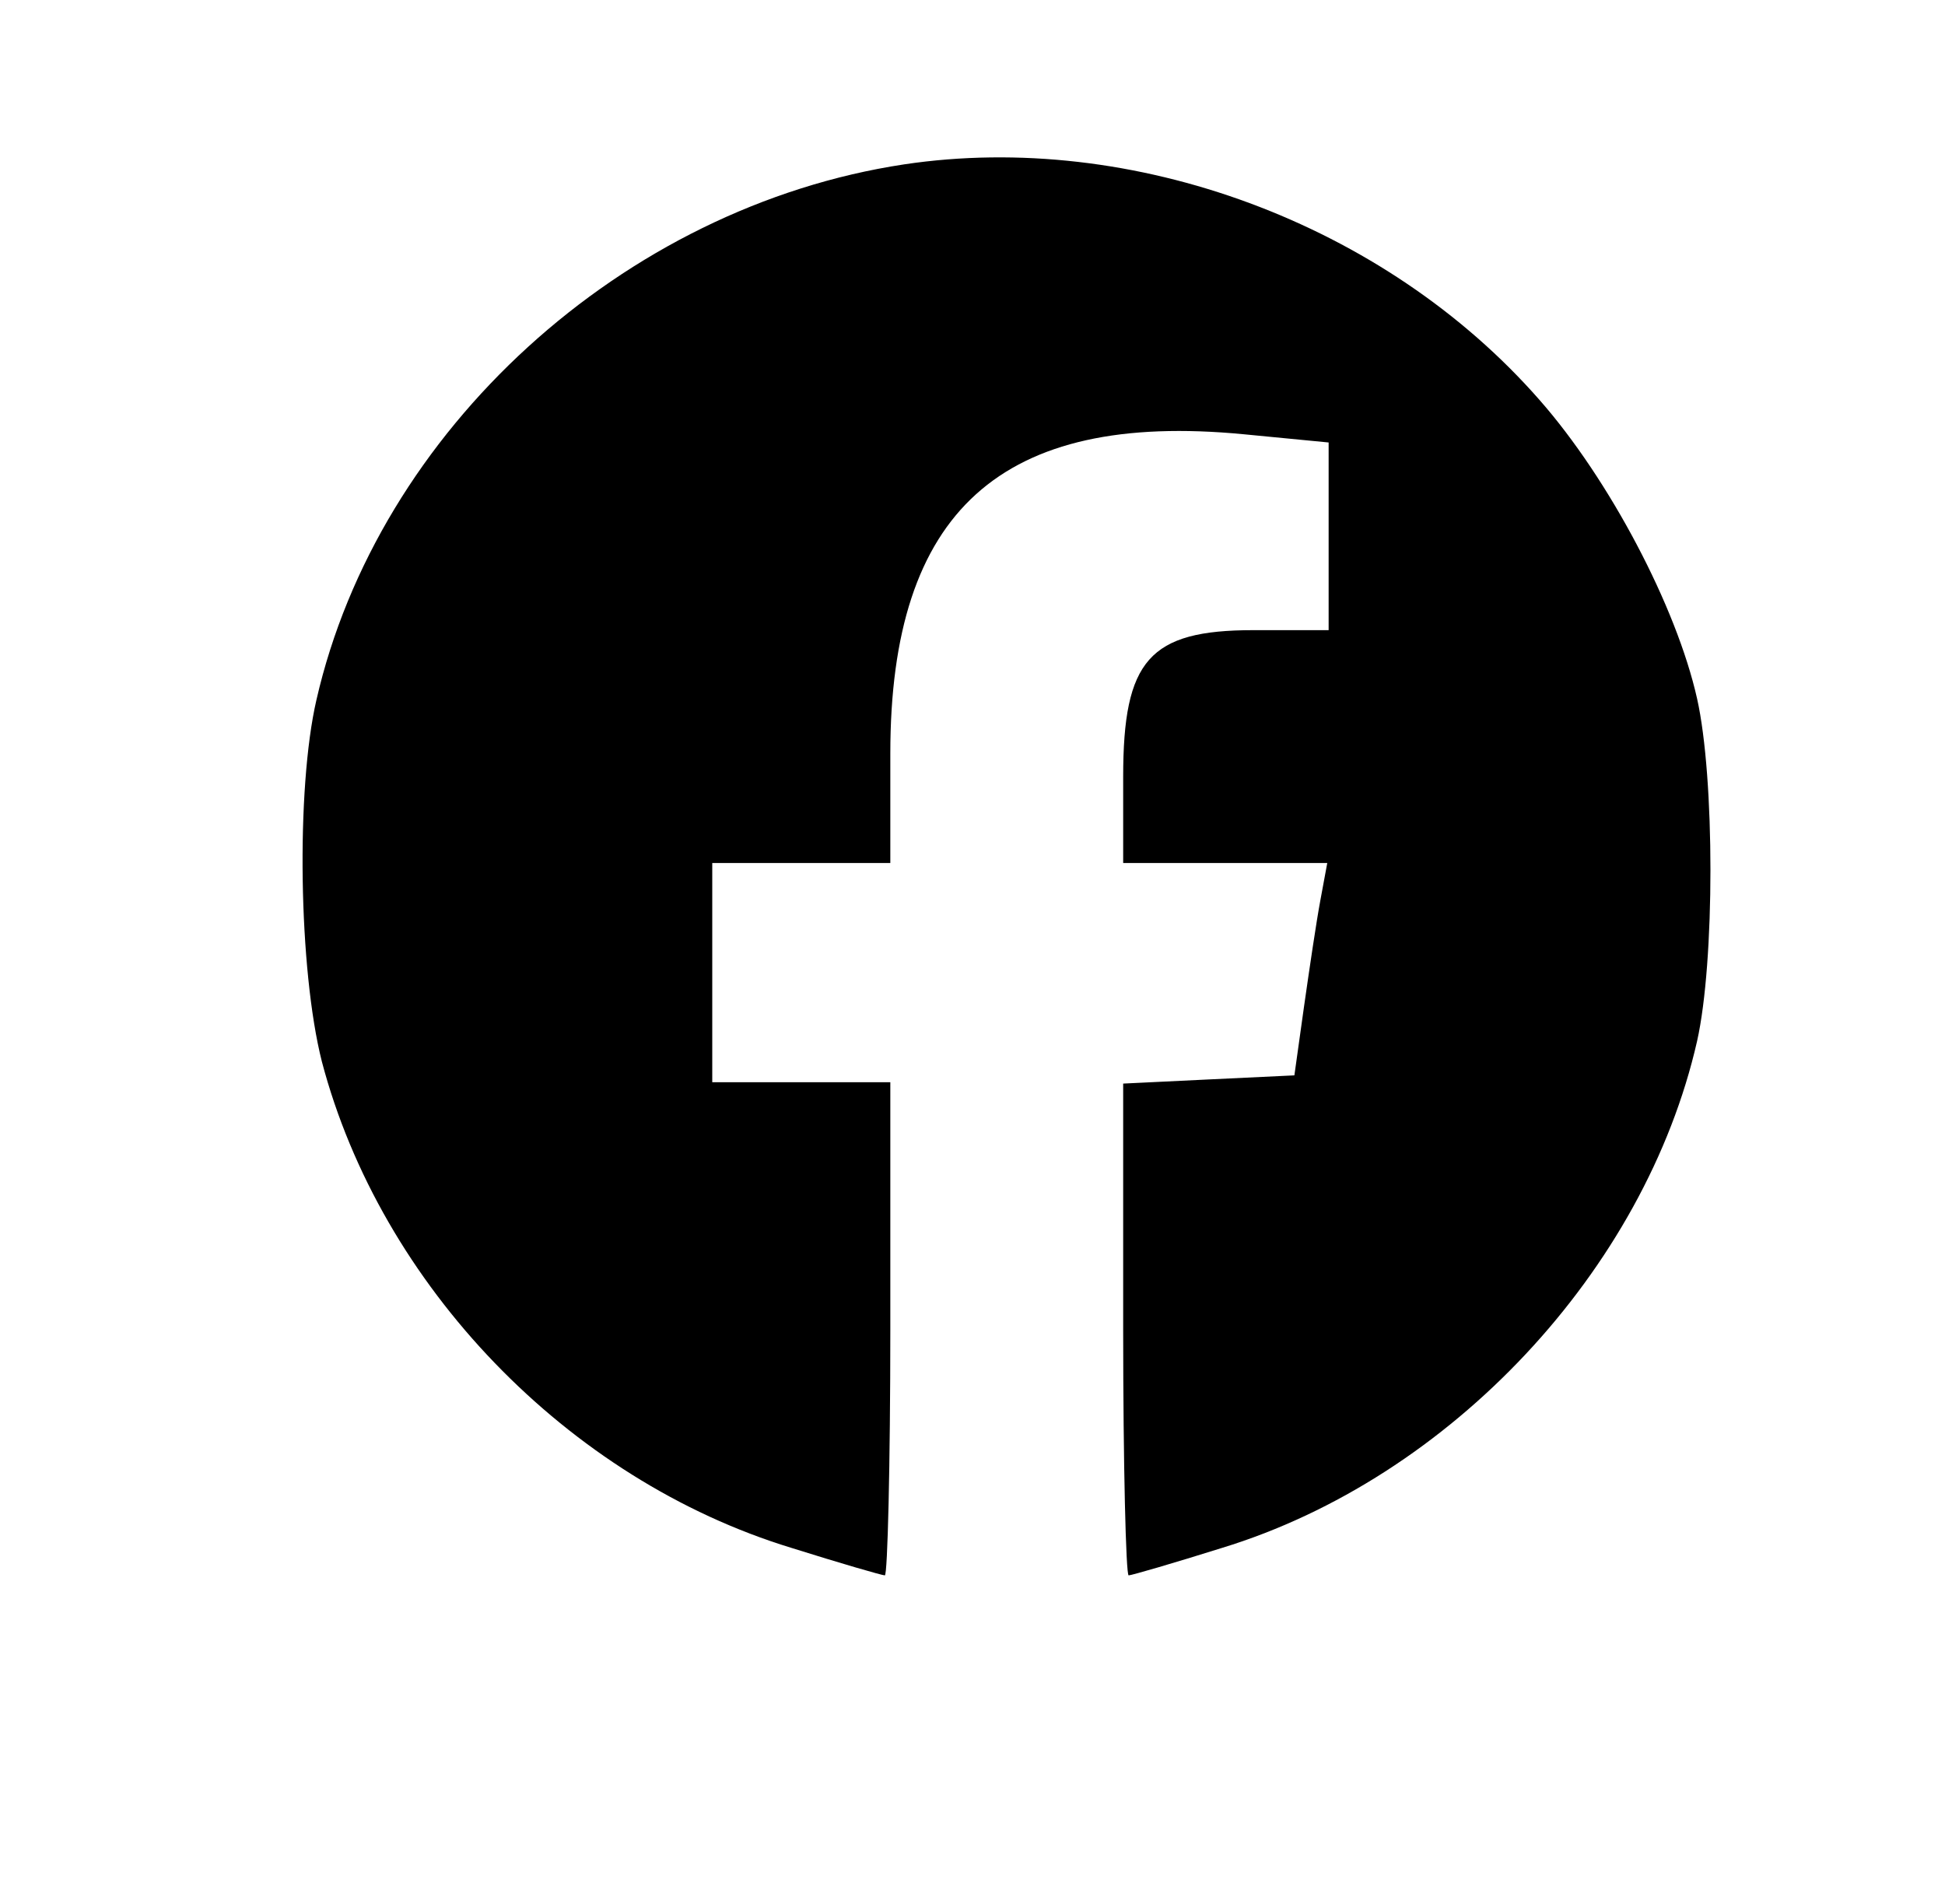 <?xml version="1.0" standalone="no"?>
<!DOCTYPE svg PUBLIC "-//W3C//DTD SVG 20010904//EN"
 "http://www.w3.org/TR/2001/REC-SVG-20010904/DTD/svg10.dtd">
<svg version="1.0" xmlns="http://www.w3.org/2000/svg"
 width="142pt" height="139pt" viewBox="0 0 142 139"
 preserveAspectRatio="xMidYMid meet">

<g transform="translate(0,139) scale(0.1,-0.1)"
fill="#000000" stroke="none">
<path d="M660 1270 c-205 -31 -384 -194 -429 -391 -15 -65 -13 -197 4 -264 43
-163 179 -305 343 -355 35 -11 66 -20 68 -20 2 0 4 81 4 180 l0 180 -65 0 -65
0 0 80 0 80 65 0 65 0 0 80 c0 177 81 250 258 233 l62 -6 0 -68 0 -69 -55 0
c-76 0 -95 -22 -95 -107 l0 -63 75 0 74 0 -5 -27 c-3 -16 -8 -50 -12 -78 l-7
-50 -63 -3 -62 -3 0 -179 c0 -99 2 -180 4 -180 2 0 33 9 68 20 167 51 309 203
347 370 13 58 13 192 0 250 -15 67 -64 160 -115 218 -113 129 -297 197 -464
172z"/>
</g>
</svg>
